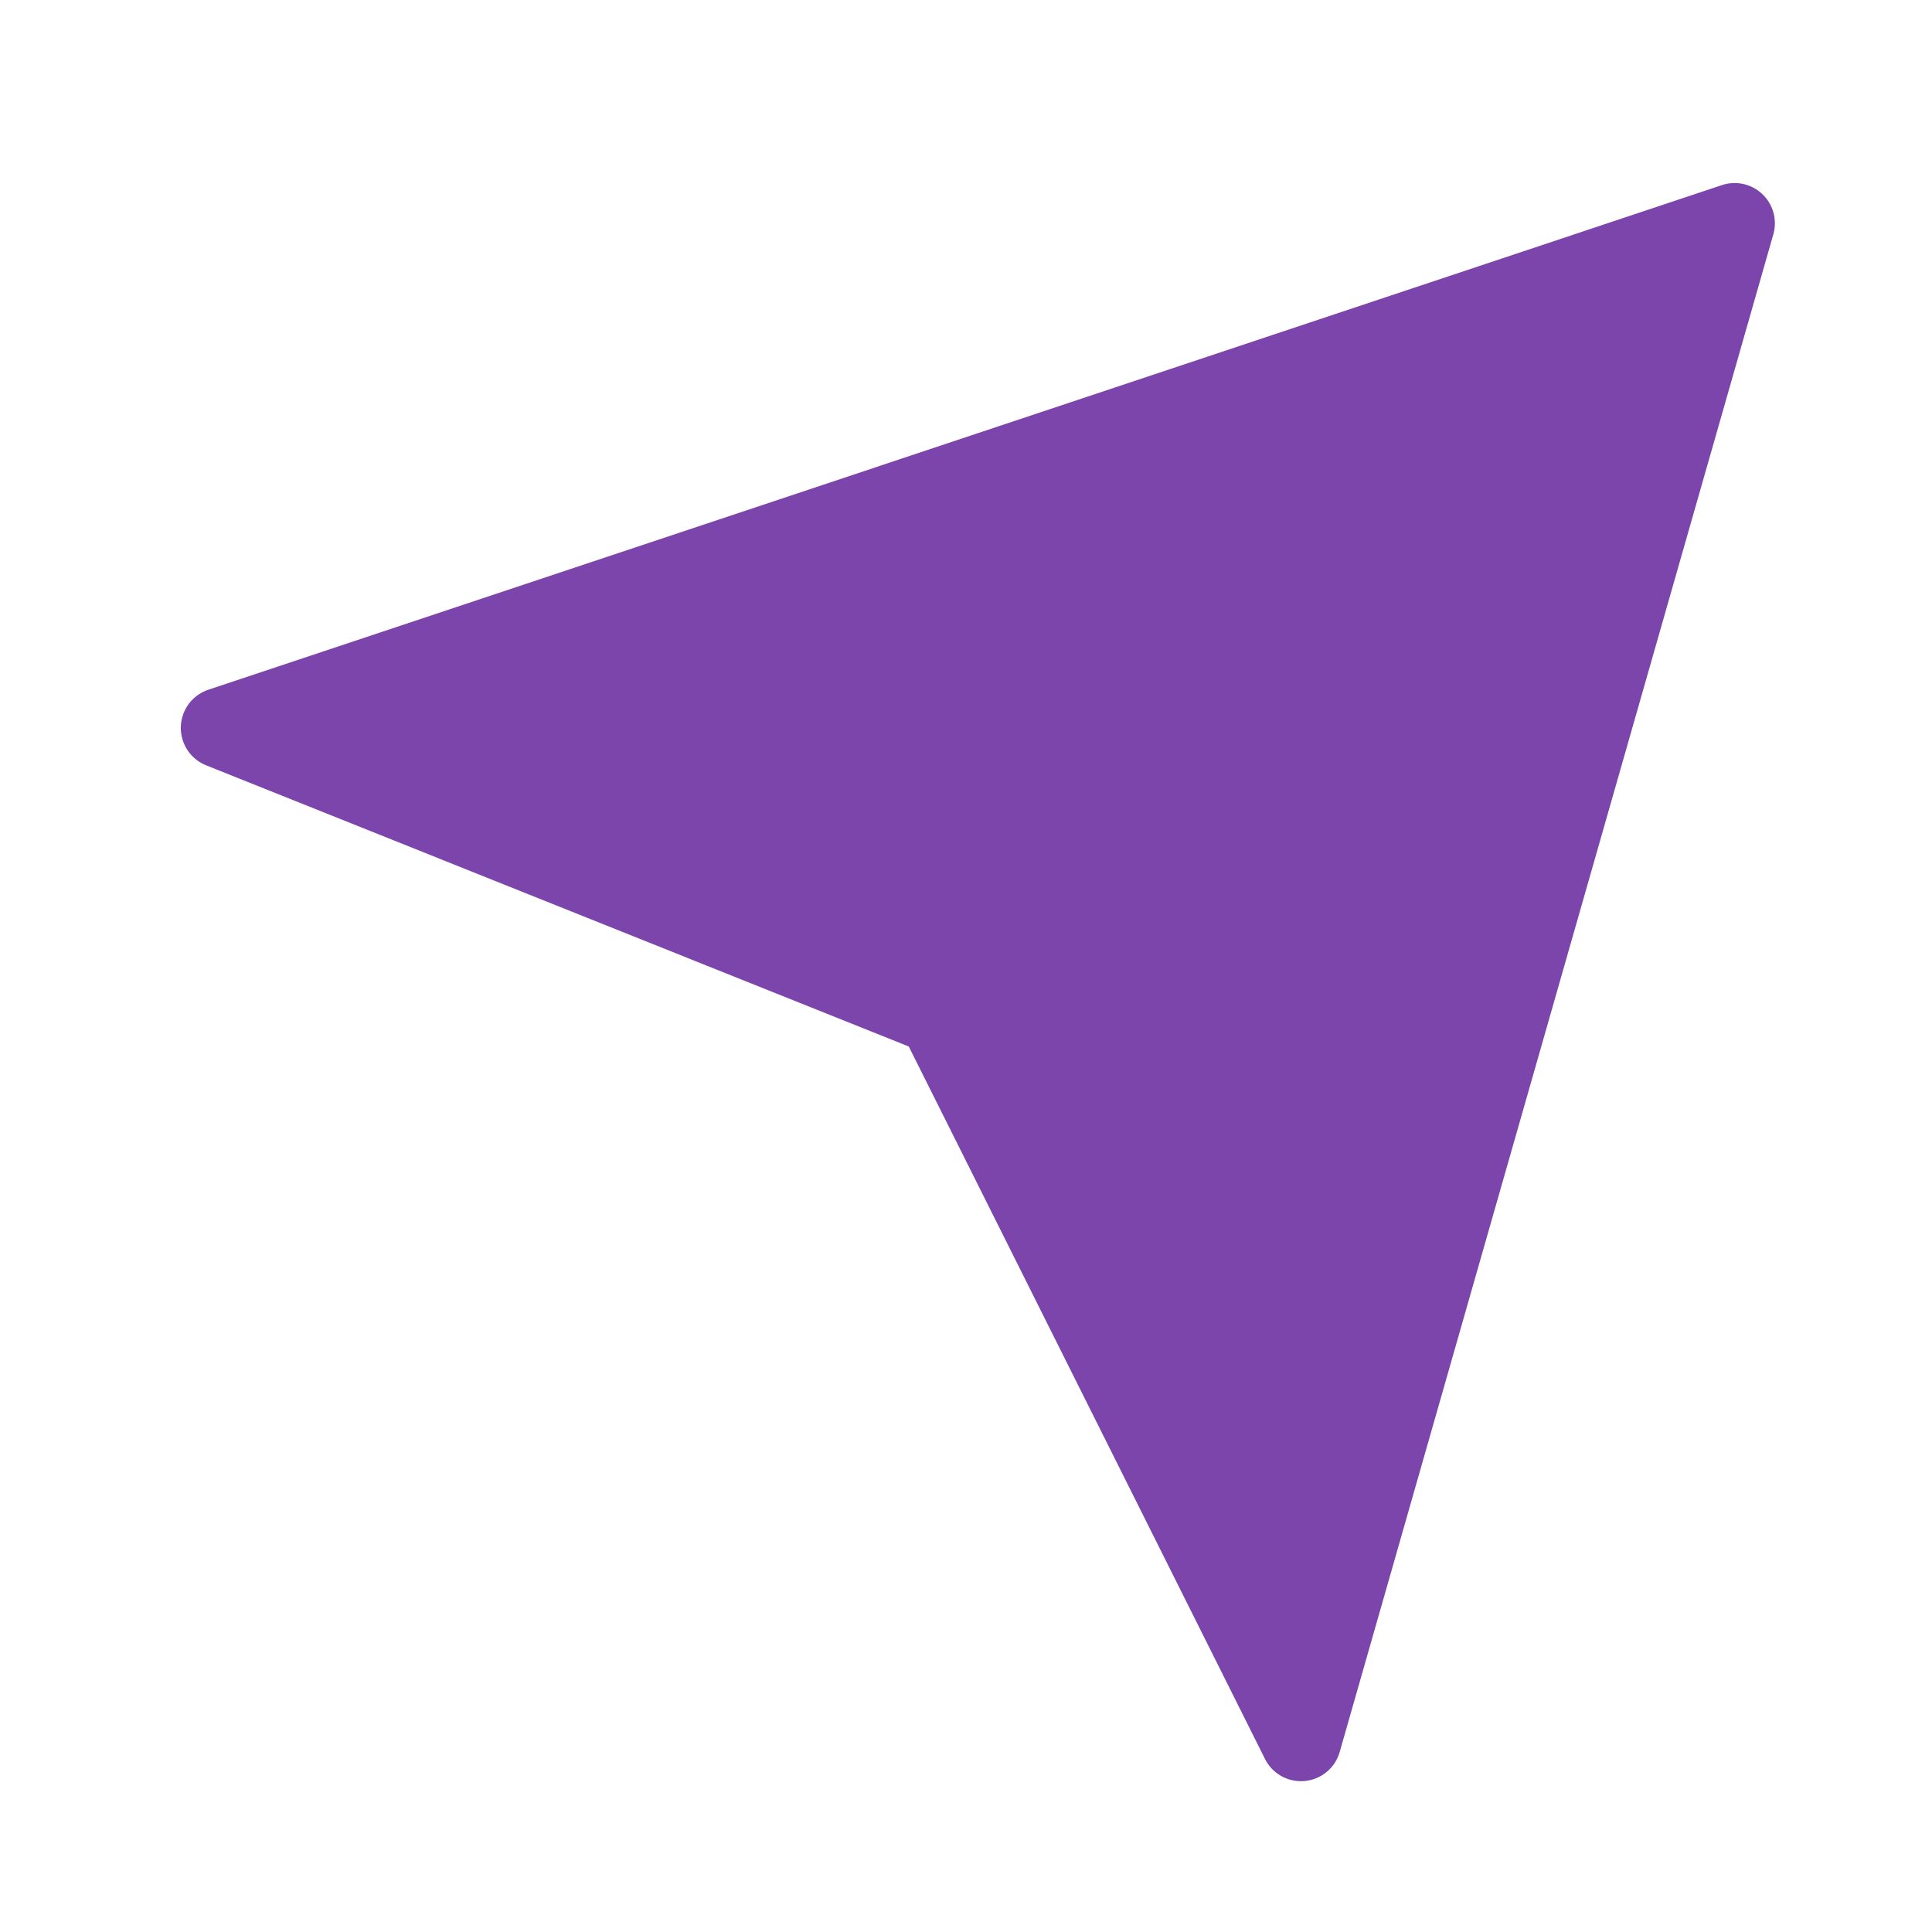 <svg xmlns="http://www.w3.org/2000/svg" id="Component_35_2" width="24" height="24" data-name="Component 35 – 2" viewBox="0 0 24 24">
    <path id="Path_42147" fill="none" d="M368 412h24v24h-24z" data-name="Path 42147" transform="translate(-368 -412)"/>
    <path id="Path_42148" fill="#7b45ac" fill-rule="evenodd" d="M389.389 414.3l-18.8 6.268a.5.5 0 0 0-.028.939l8.728 3.493 4.425 8.85a.5.5 0 0 0 .928-.086l5.387-18.853a.5.5 0 0 0-.64-.611z" data-name="Path 42148" transform="translate(-368 -412)"/>
</svg>
